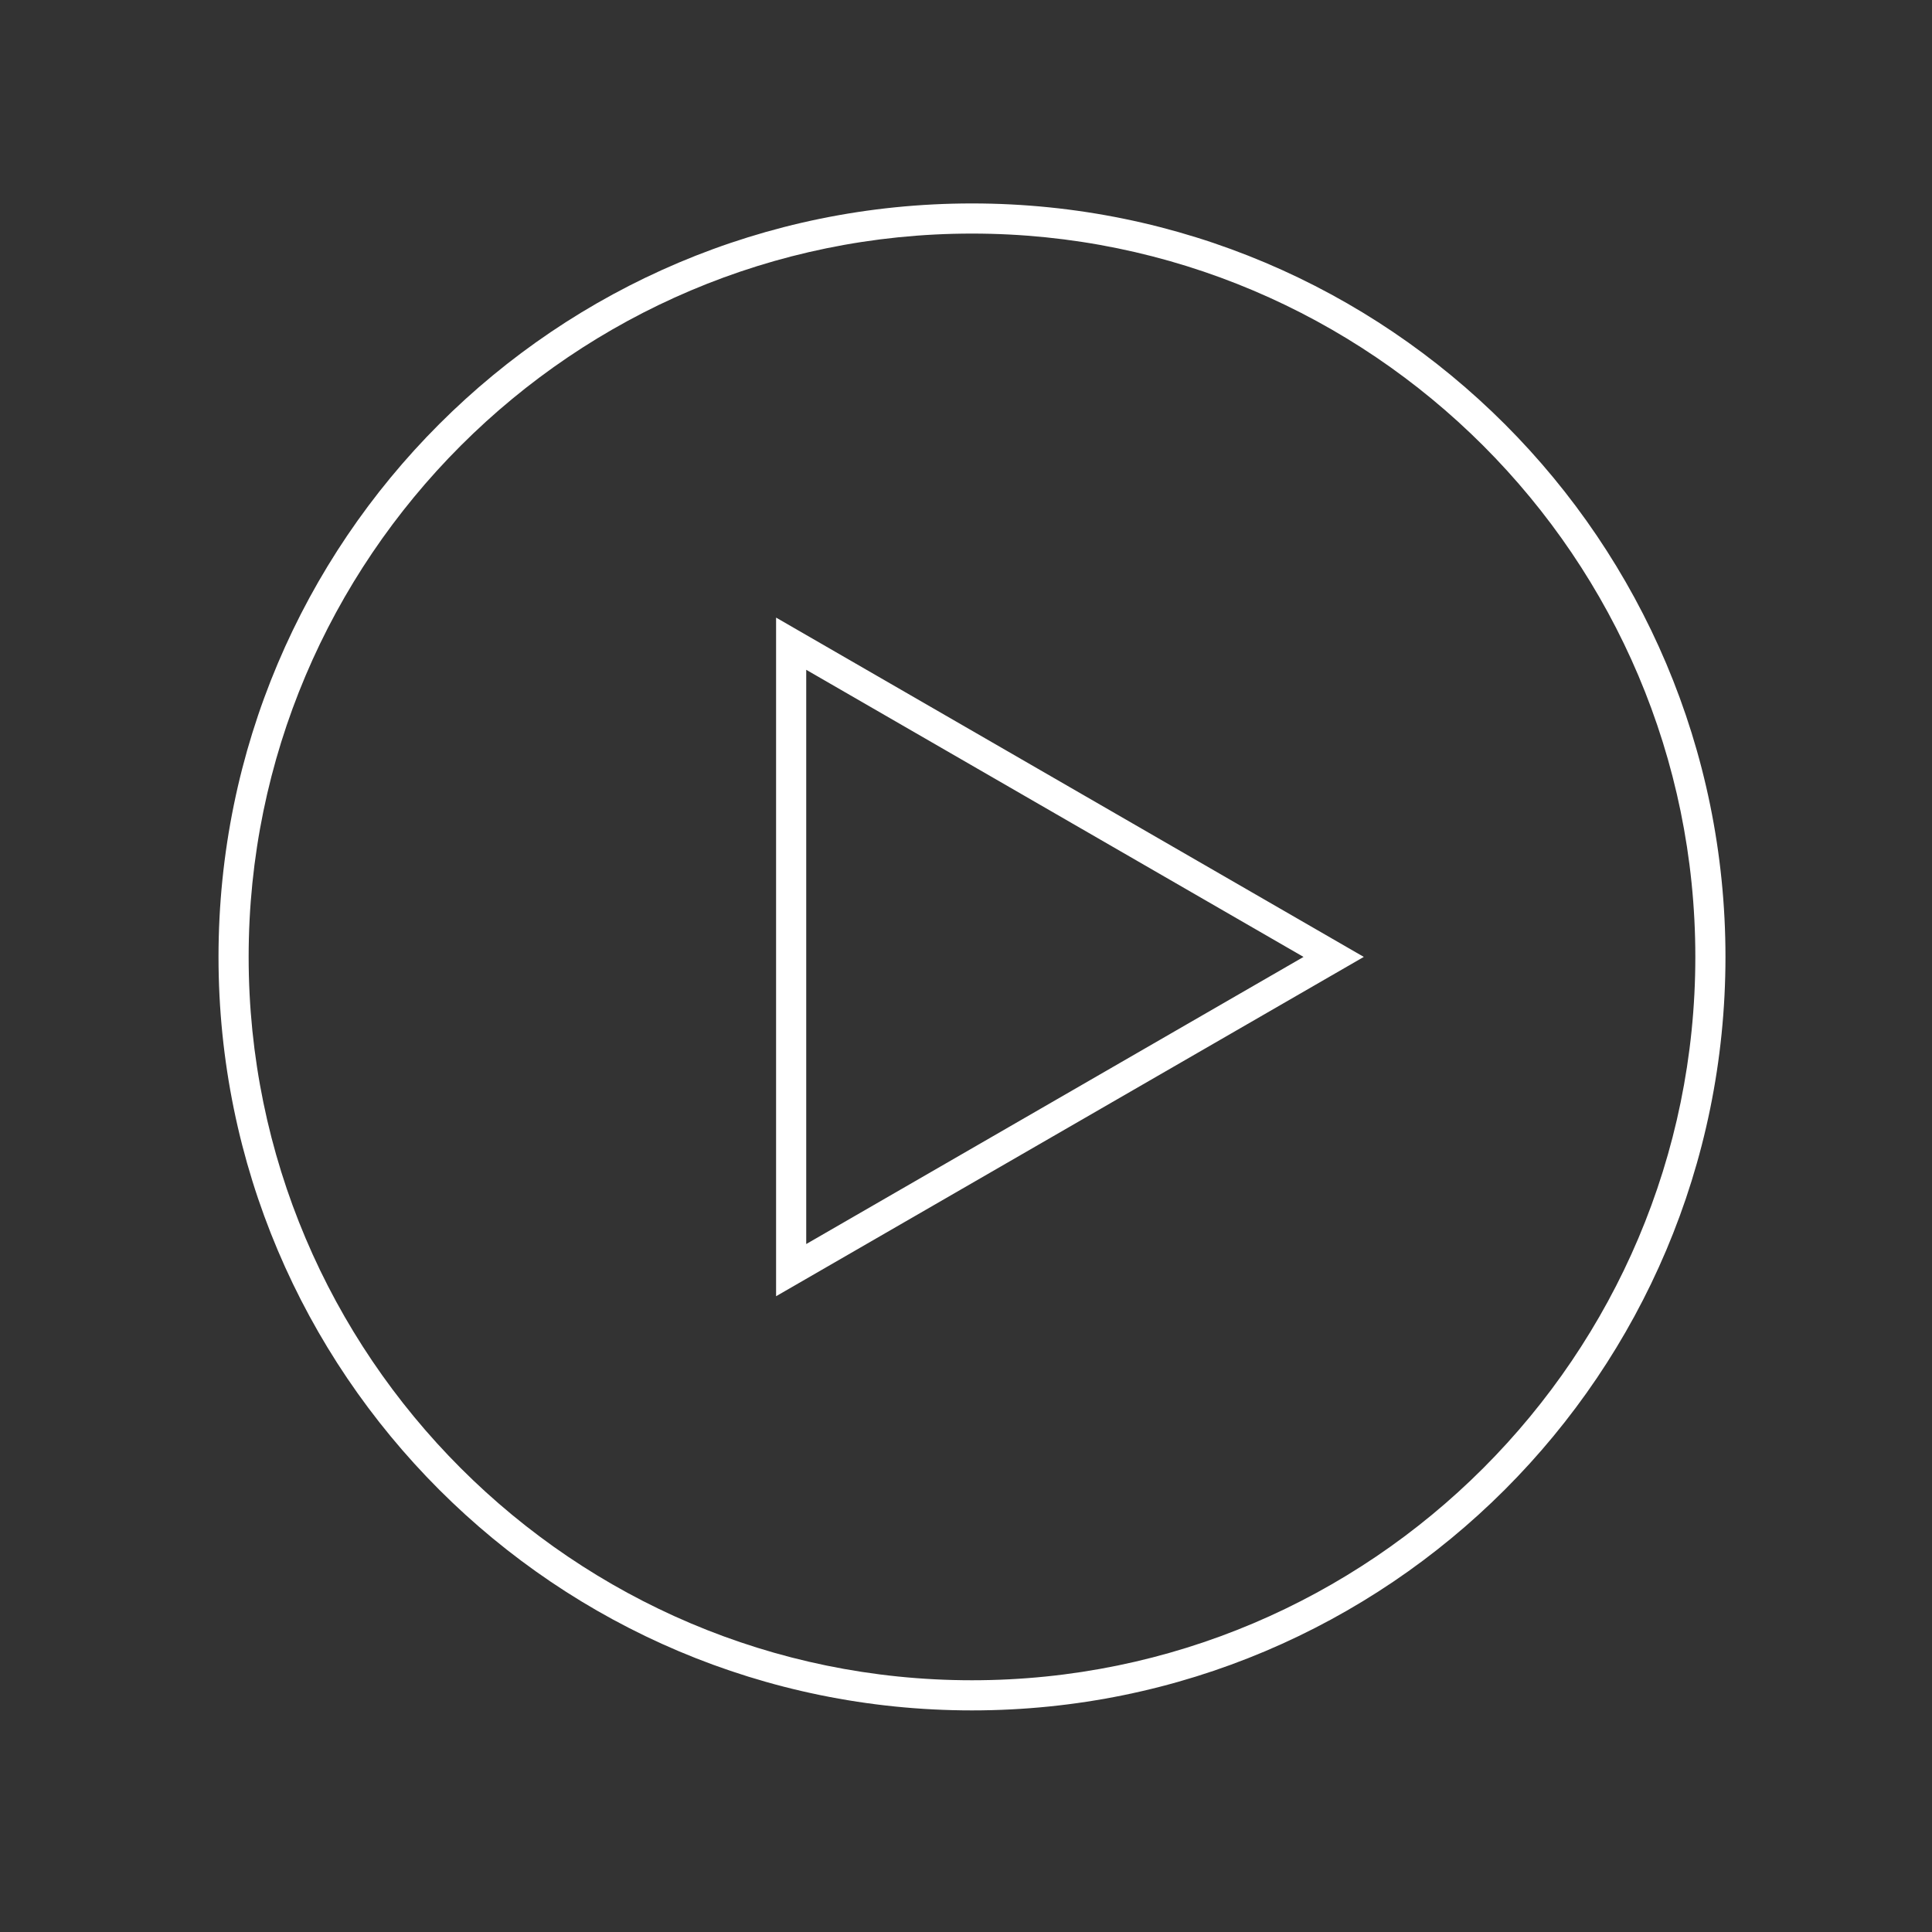 <?xml version="1.0" standalone="no"?><!DOCTYPE svg PUBLIC "-//W3C//DTD SVG 1.1//EN" "http://www.w3.org/Graphics/SVG/1.1/DTD/svg11.dtd"><svg width="200" height="200" viewBox="0 0 200 200" version="1.1" xmlns="http://www.w3.org/2000/svg" xmlns:xlink="http://www.w3.org/1999/xlink"><rect x="0" y="0" width="200" height="200" fill="#333333" stroke="none"/><defs><style type="text/css"><![CDATA[
@font-face { font-family: ifont; src: url(http://at.alicdn.com/t/font_1442373896_4754455.eot?#iefix) format(embedded-opentype), url(http://at.alicdn.com/t/font_1442373896_4754455.woff) format(woff), url(http://at.alicdn.com/t/font_1442373896_4754455.ttf) format(truetype), url(http://at.alicdn.com/t/font_1442373896_4754455.svg#ifont) format(svg); }

]]></style></defs><g class="transform-group"><g transform="scale(0.195, 0.195)"><path d="M412 327.864l0 360.264 312-180.136L412 327.864zM428 355.576l264 152.424-264 152.424L428 355.576zM516 124c211.744 0 384 172.264 384 384 0 211.744-172.256 384-384 384-211.736 0-384-172.256-384-384C132 296.264 304.264 124 516 124M516 108c-220.912 0-400 179.088-400 400s179.088 400 400 400 400-179.088 400-400S736.912 108 516 108L516 108z" fill="#ffffff"></path></g></g></svg>